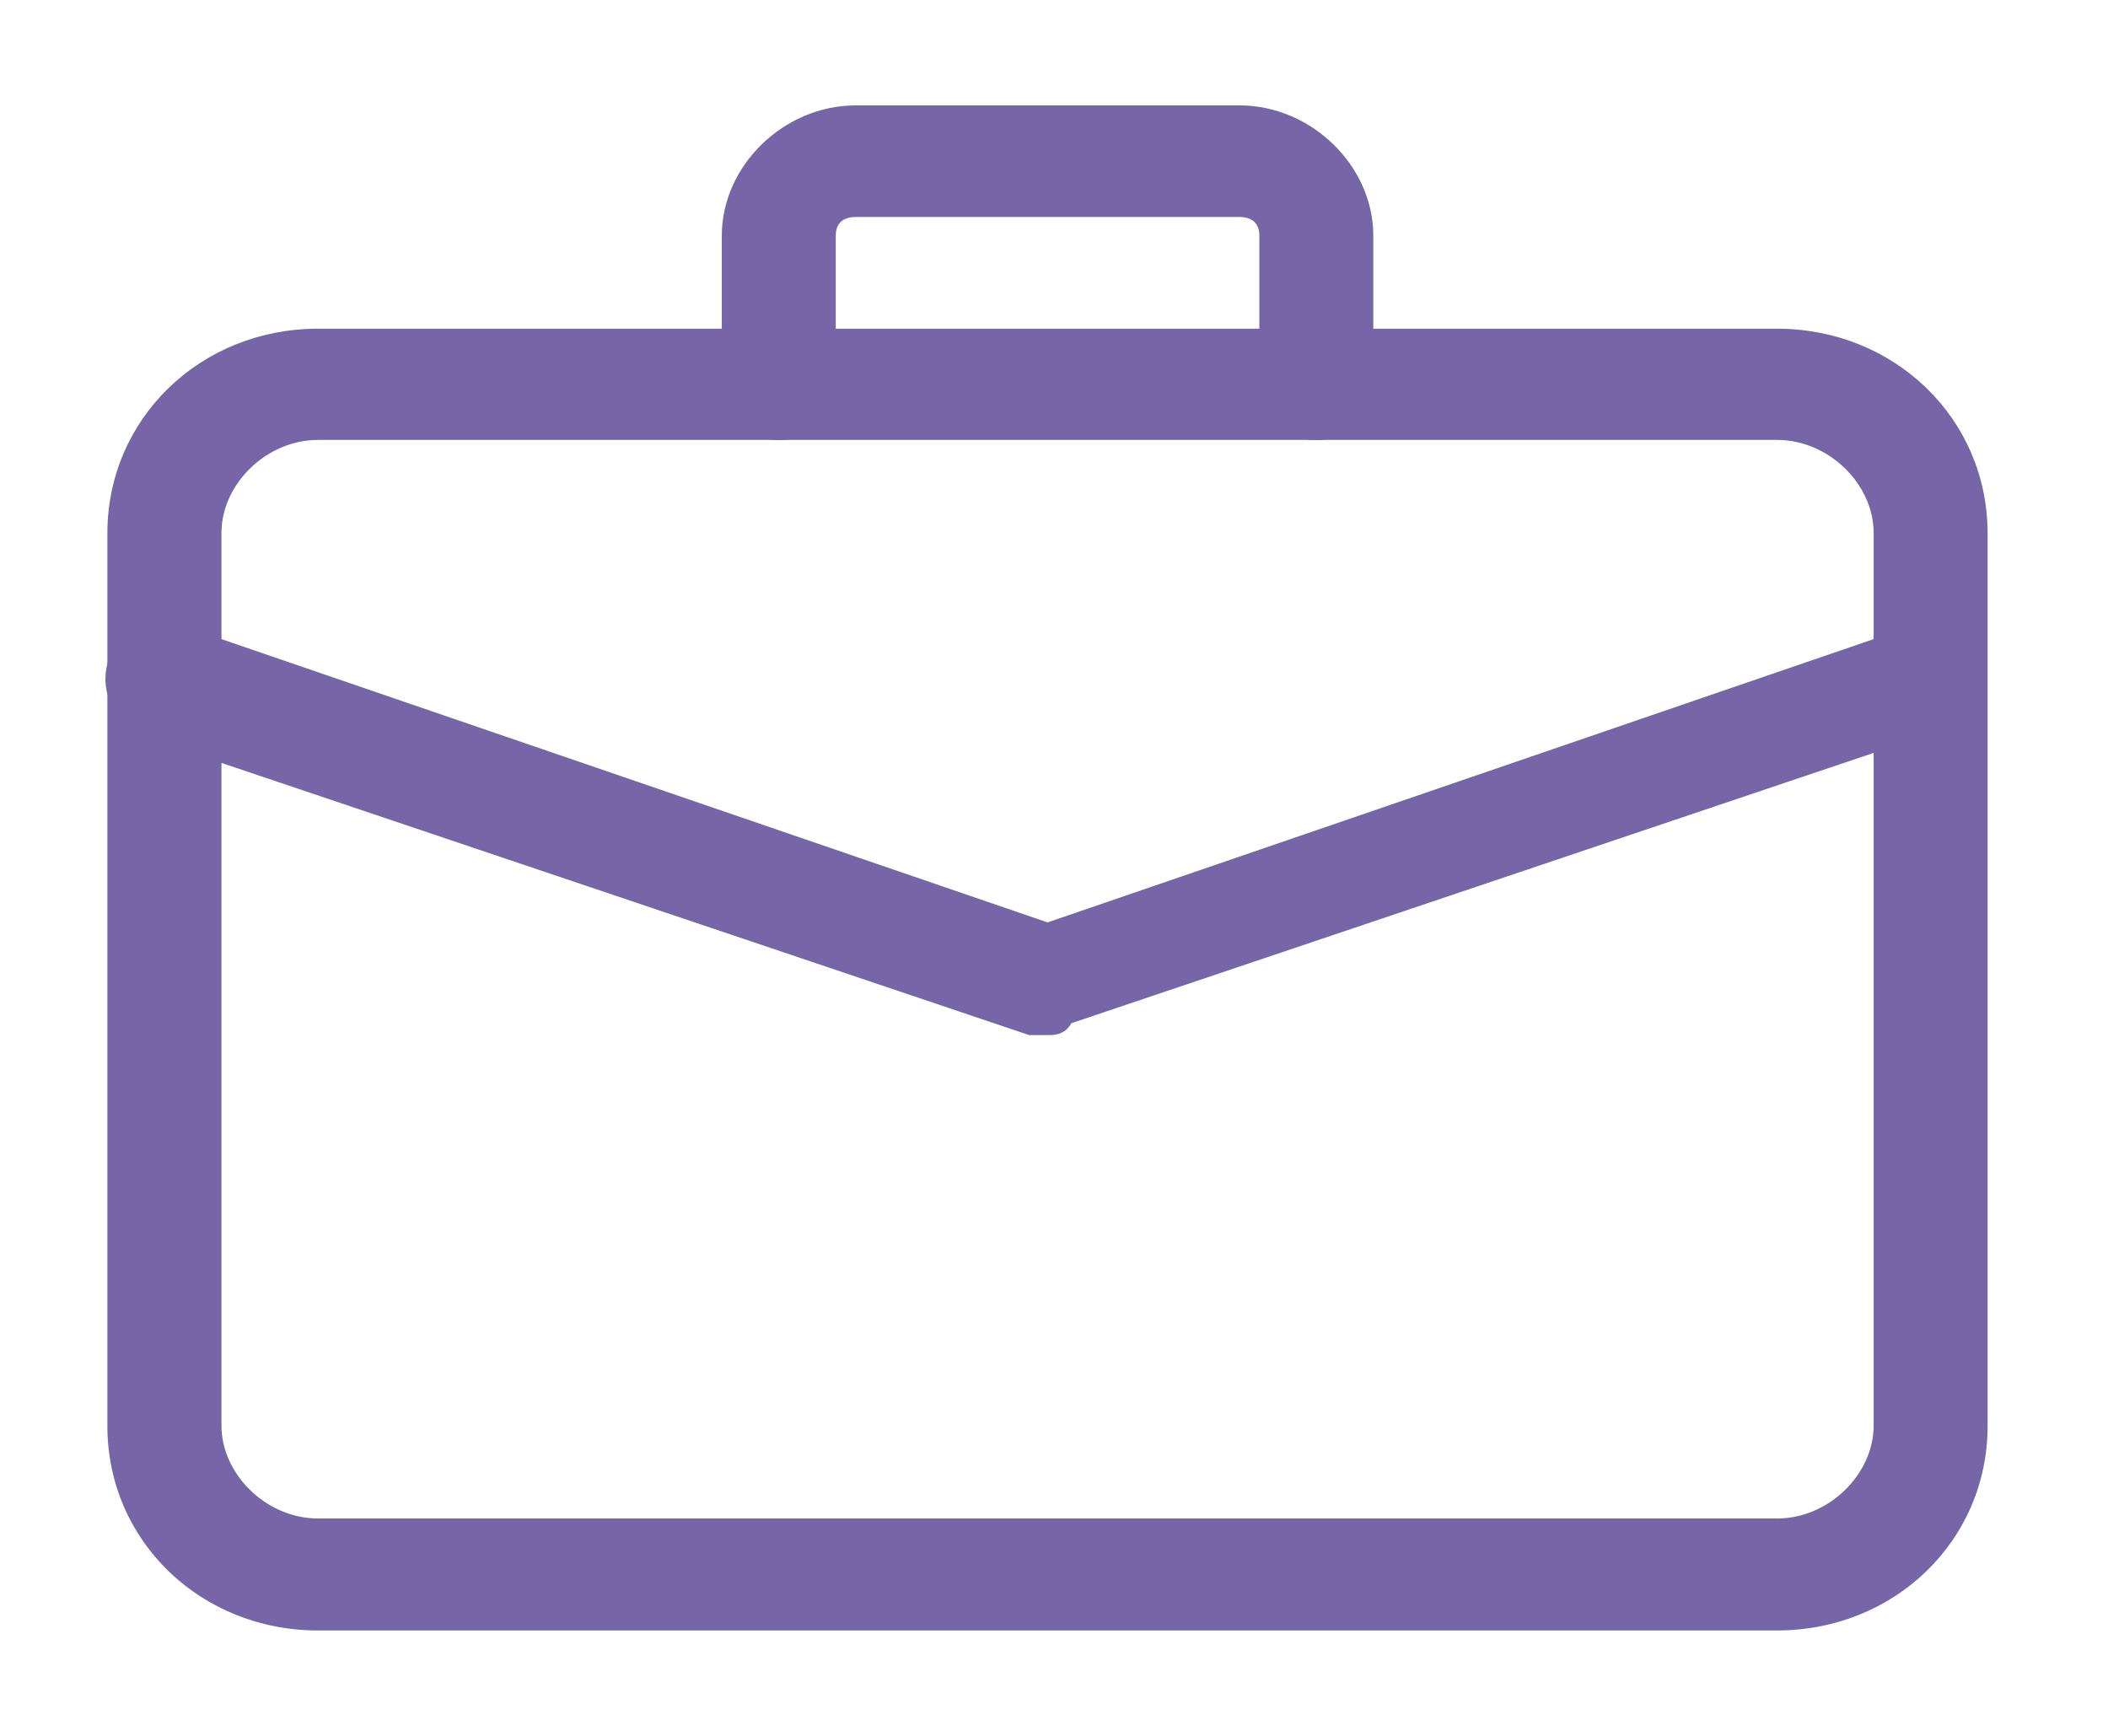 <svg width="17" height="14" viewBox="0 0 17 14" fill="none" xmlns="http://www.w3.org/2000/svg">
<path fill-rule="evenodd" clip-rule="evenodd" d="M2.564 13H14.331C15.198 13 15.879 12.34 15.879 11.501V4.301C15.879 3.461 15.198 2.801 14.331 2.801H2.564C1.697 2.801 1.016 3.461 1.016 4.301V11.501C1.016 12.34 1.697 13 2.564 13ZM1.636 4.298C1.636 3.818 2.069 3.398 2.565 3.398H14.331C14.827 3.398 15.26 3.818 15.26 4.298V11.498C15.26 11.977 14.827 12.397 14.331 12.397H2.565C2.069 12.397 1.636 11.977 1.636 11.498V4.298Z" fill="#7665A7"/>
<path d="M14.331 12.85H2.564V13.15H14.331V12.85ZM15.729 11.501C15.729 12.253 15.12 12.85 14.331 12.85V13.15C15.276 13.15 16.029 12.428 16.029 11.501H15.729ZM15.729 4.301V11.501H16.029V4.301H15.729ZM14.331 2.951C15.12 2.951 15.729 3.548 15.729 4.301H16.029C16.029 3.374 15.276 2.651 14.331 2.651V2.951ZM2.564 2.951H14.331V2.651H2.564V2.951ZM1.166 4.301C1.166 3.548 1.776 2.951 2.564 2.951V2.651C1.619 2.651 0.866 3.374 0.866 4.301H1.166ZM1.166 11.501V4.301H0.866V11.501H1.166ZM2.564 12.85C1.776 12.85 1.166 12.253 1.166 11.501H0.866C0.866 12.428 1.619 13.15 2.564 13.15V12.85ZM2.565 3.248C1.991 3.248 1.486 3.731 1.486 4.298H1.786C1.786 3.905 2.148 3.548 2.565 3.548V3.248ZM14.331 3.248H2.565V3.548H14.331V3.248ZM15.41 4.298C15.41 3.731 14.905 3.248 14.331 3.248V3.548C14.748 3.548 15.11 3.905 15.11 4.298H15.41ZM15.41 11.498V4.298H15.11V11.498H15.41ZM14.331 12.547C14.905 12.547 15.41 12.065 15.41 11.498H15.11C15.11 11.89 14.748 12.247 14.331 12.247V12.547ZM2.565 12.547H14.331V12.247H2.565V12.547ZM1.486 11.498C1.486 12.065 1.991 12.547 2.565 12.547V12.247C2.148 12.247 1.786 11.89 1.786 11.498H1.486ZM1.486 4.298V11.498H1.786V4.298H1.486Z" fill="#7665A7"/>
<path d="M10.615 3.4C10.43 3.4 10.306 3.28 10.306 3.1V1.9C10.306 1.72 10.182 1.6 9.996 1.6H6.9C6.714 1.6 6.59 1.72 6.59 1.9V3.1C6.59 3.28 6.466 3.4 6.28 3.4C6.095 3.4 5.971 3.28 5.971 3.1V1.9C5.971 1.42 6.404 1 6.9 1H9.996C10.492 1 10.925 1.42 10.925 1.9V3.1C10.925 3.28 10.801 3.4 10.615 3.4Z" fill="#7665A7" stroke="#7665A7" stroke-width="0.3"/>
<path d="M8.448 8.198C8.386 8.198 8.386 8.198 8.324 8.198L1.202 5.798C1.078 5.738 0.955 5.558 1.016 5.378C1.078 5.258 1.264 5.138 1.45 5.198L8.448 7.598L15.446 5.198C15.632 5.138 15.756 5.198 15.818 5.378C15.88 5.558 15.818 5.678 15.632 5.738L8.51 8.138C8.51 8.198 8.51 8.198 8.448 8.198Z" fill="#7665A7" stroke="#7665A7" stroke-width="0.3"/>
</svg>
